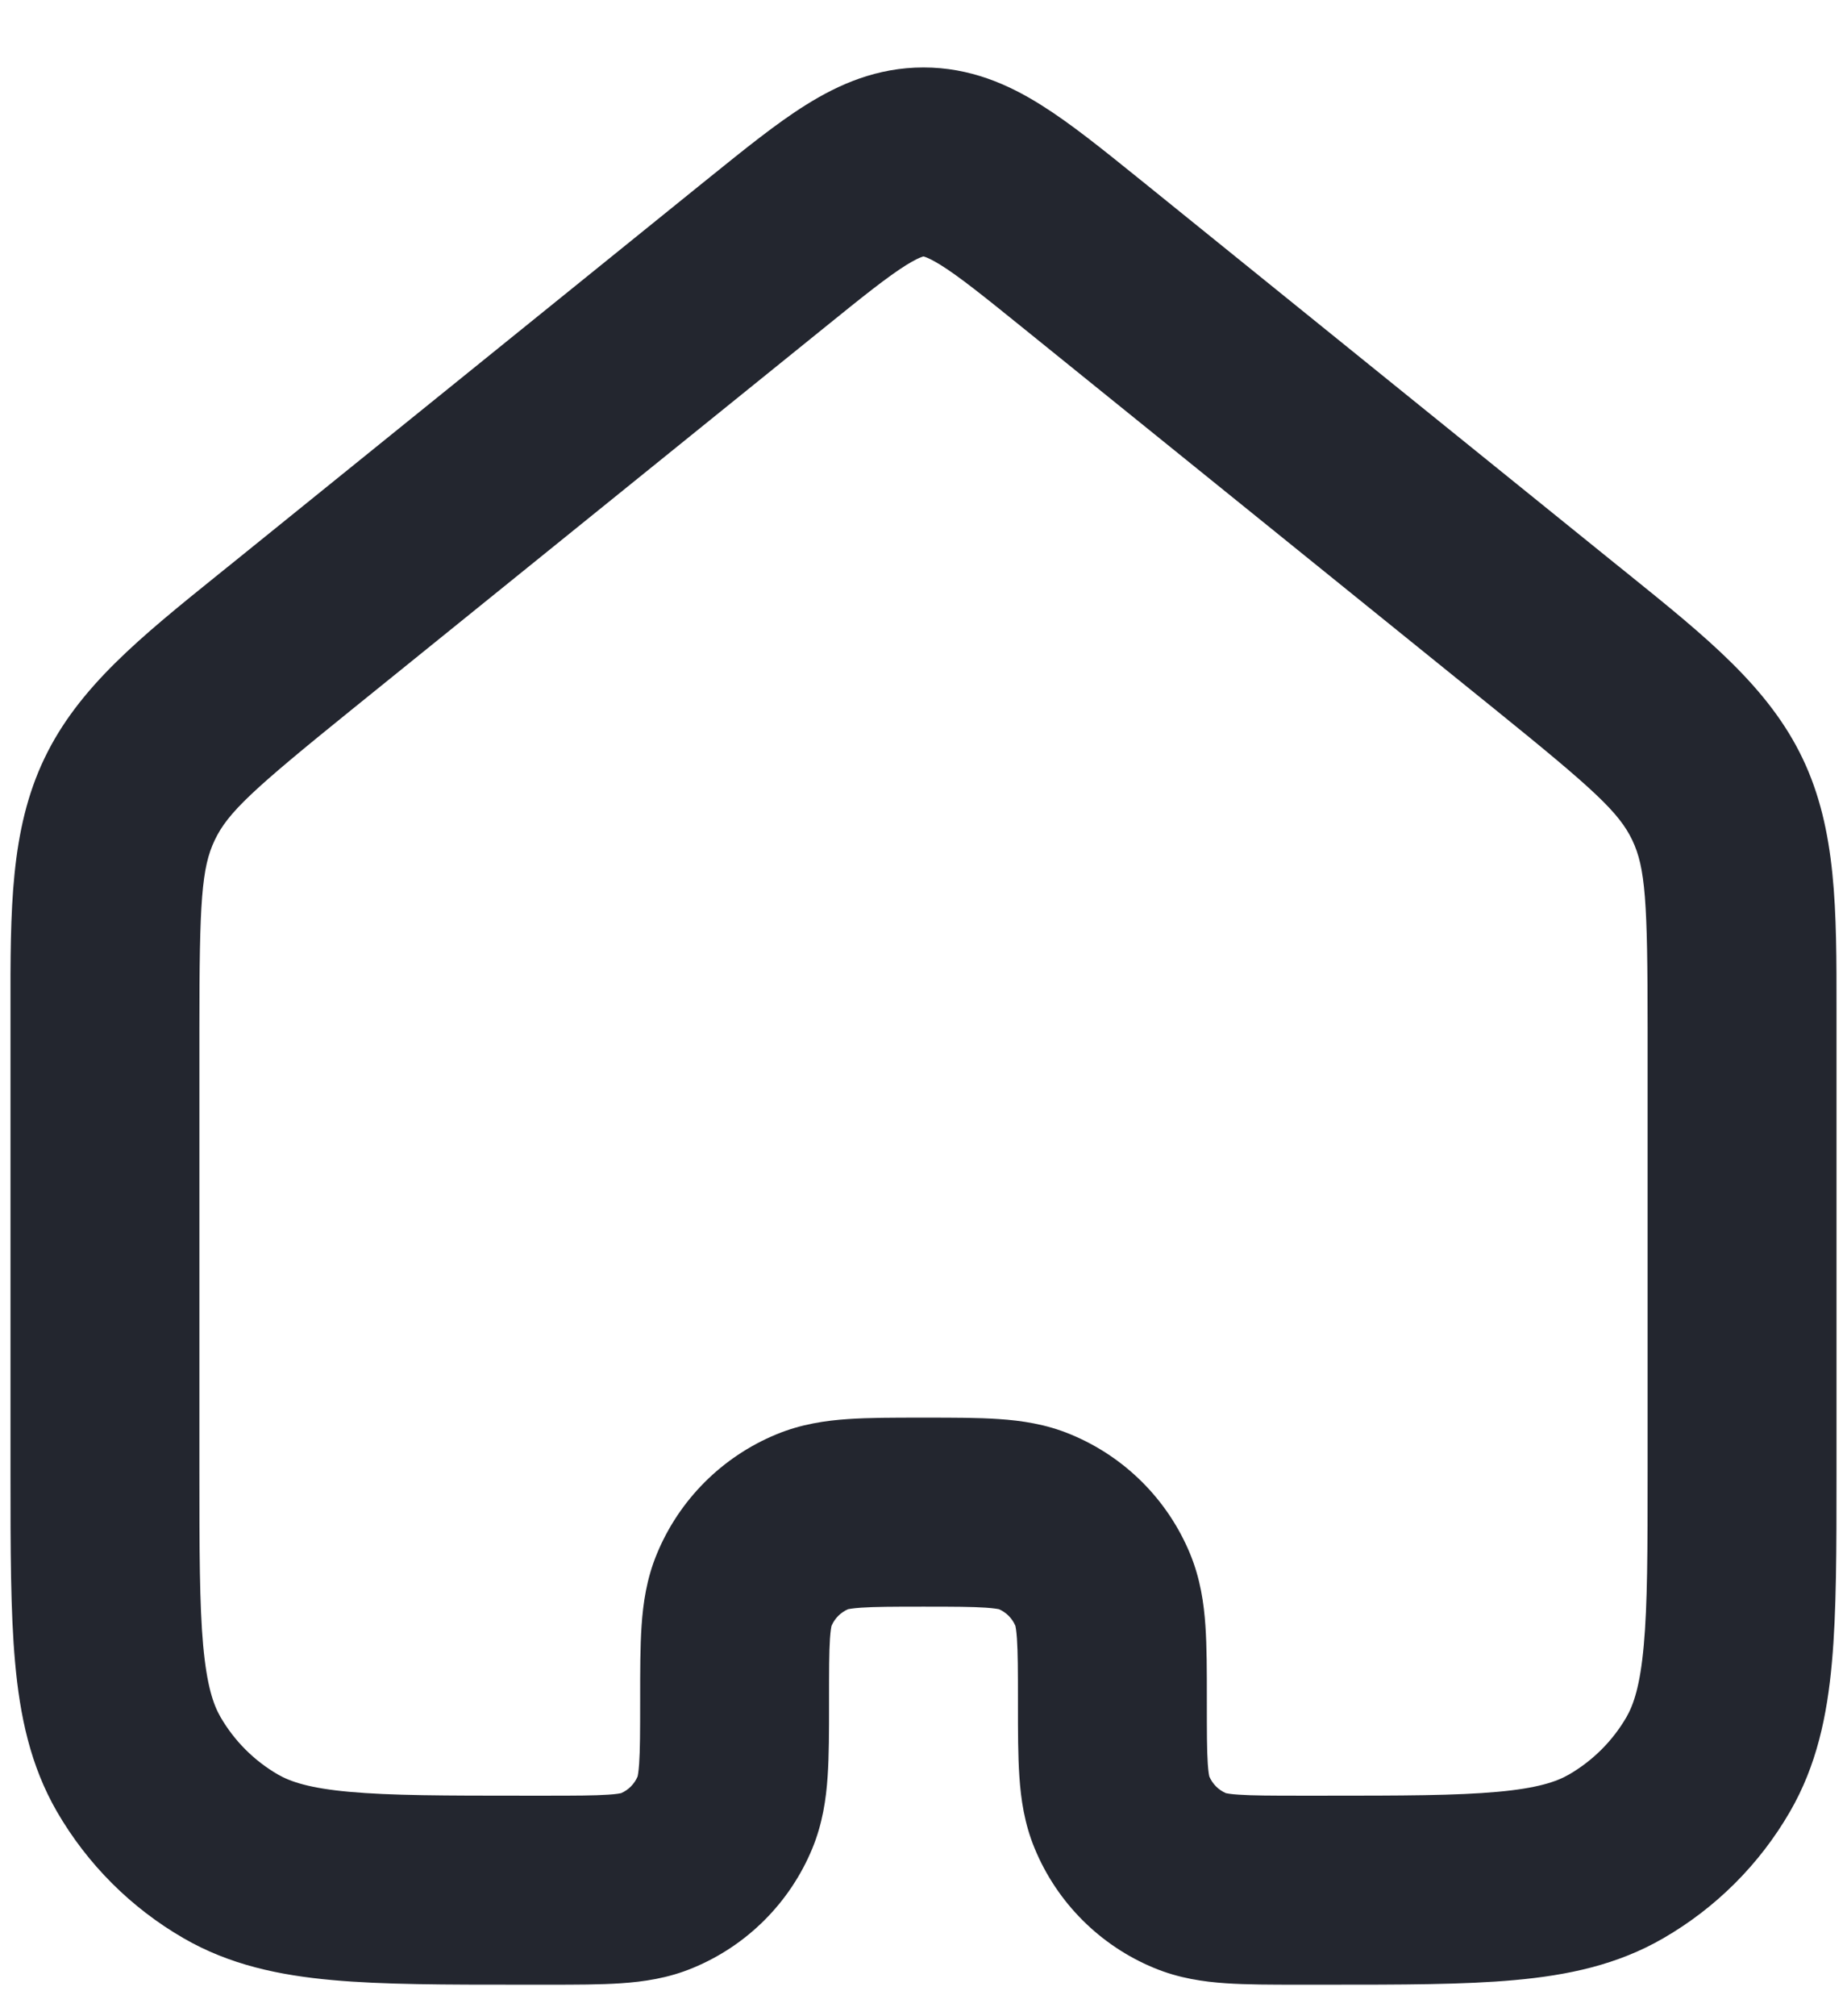 <svg width="22" height="24" viewBox="0 0 22 24" fill="none" xmlns="http://www.w3.org/2000/svg">
<path fill-rule="evenodd" clip-rule="evenodd" d="M10.793 3.156C10.573 3.294 10.295 3.515 9.822 3.898L4.187 8.449C3.007 9.402 2.715 9.671 2.558 10C2.401 10.329 2.375 10.726 2.375 12.242V17.5C2.375 18.455 2.376 19.097 2.42 19.588C2.464 20.065 2.54 20.289 2.626 20.438C2.791 20.723 3.027 20.959 3.312 21.124C3.461 21.209 3.685 21.286 4.161 21.329C4.653 21.374 5.294 21.375 6.25 21.375H6.5C6.865 21.375 7.082 21.374 7.244 21.363C7.344 21.357 7.387 21.347 7.398 21.345C7.486 21.307 7.556 21.236 7.594 21.148C7.597 21.137 7.606 21.095 7.613 20.994C7.624 20.832 7.625 20.615 7.625 20.25L7.625 20.217C7.625 19.896 7.625 19.601 7.642 19.353C7.66 19.086 7.701 18.793 7.825 18.495C8.091 17.852 8.602 17.341 9.245 17.075C9.543 16.951 9.836 16.91 10.102 16.892C10.351 16.875 10.646 16.875 10.967 16.875H11.033C11.354 16.875 11.649 16.875 11.897 16.892C12.164 16.91 12.457 16.951 12.754 17.075C13.398 17.341 13.909 17.852 14.175 18.495C14.298 18.793 14.34 19.086 14.358 19.353C14.375 19.601 14.375 19.896 14.375 20.217V20.25C14.375 20.615 14.375 20.832 14.386 20.994C14.393 21.095 14.402 21.137 14.405 21.148C14.443 21.236 14.514 21.307 14.602 21.345C14.613 21.347 14.655 21.357 14.756 21.363C14.918 21.374 15.135 21.375 15.5 21.375H15.75C16.705 21.375 17.346 21.374 17.838 21.329C18.314 21.286 18.539 21.209 18.687 21.124C18.972 20.959 19.209 20.723 19.374 20.438C19.459 20.289 19.536 20.065 19.579 19.588C19.624 19.097 19.625 18.455 19.625 17.5L19.625 12.242C19.625 10.726 19.599 10.329 19.442 10C19.284 9.671 18.992 9.402 17.813 8.449L12.178 3.898C11.704 3.515 11.427 3.294 11.207 3.156C11.107 3.094 11.049 3.069 11.021 3.059C11.008 3.055 11.002 3.053 11.001 3.053H10.998C10.998 3.053 10.991 3.055 10.979 3.059C10.95 3.069 10.893 3.094 10.793 3.156ZM9.601 1.248C9.991 1.004 10.445 0.803 11 0.803C11.554 0.803 12.009 1.004 12.398 1.248C12.749 1.467 13.134 1.778 13.547 2.111C13.562 2.123 13.577 2.135 13.592 2.147L19.227 6.699C19.282 6.743 19.336 6.787 19.39 6.83C20.325 7.584 21.067 8.181 21.472 9.03C21.877 9.879 21.876 10.831 21.875 12.032C21.875 12.101 21.875 12.171 21.875 12.242L21.875 17.551C21.875 18.442 21.875 19.186 21.82 19.791C21.763 20.424 21.639 21.015 21.322 21.563C20.96 22.19 20.439 22.71 19.812 23.072C19.265 23.389 18.674 23.513 18.041 23.57C17.436 23.625 16.692 23.625 15.801 23.625H15.467C15.146 23.625 14.851 23.625 14.602 23.608C14.336 23.59 14.043 23.549 13.745 23.425C13.102 23.159 12.591 22.648 12.325 22.005C12.201 21.707 12.16 21.414 12.142 21.147C12.125 20.899 12.125 20.604 12.125 20.283L12.125 20.25C12.125 19.885 12.124 19.668 12.113 19.506C12.106 19.406 12.097 19.363 12.094 19.352C12.056 19.264 11.986 19.193 11.898 19.155C11.887 19.153 11.844 19.144 11.744 19.137C11.582 19.126 11.365 19.125 11 19.125C10.635 19.125 10.418 19.126 10.256 19.137C10.155 19.144 10.113 19.153 10.102 19.155C10.014 19.193 9.943 19.264 9.905 19.352C9.902 19.363 9.893 19.406 9.886 19.506C9.875 19.668 9.875 19.885 9.875 20.25L9.875 20.283C9.875 20.604 9.875 20.899 9.858 21.147C9.84 21.414 9.798 21.707 9.675 22.005C9.409 22.648 8.898 23.159 8.254 23.425C7.957 23.549 7.664 23.59 7.397 23.608C7.149 23.625 6.854 23.625 6.532 23.625H6.199C5.308 23.625 4.564 23.625 3.958 23.57C3.326 23.513 2.735 23.389 2.187 23.072C1.56 22.71 1.04 22.19 0.677 21.563C0.361 21.015 0.237 20.424 0.18 19.791C0.125 19.186 0.125 18.442 0.125 17.551L0.125 12.242C0.125 12.171 0.125 12.101 0.125 12.032C0.123 10.831 0.122 9.879 0.528 9.03C0.933 8.181 1.674 7.584 2.61 6.83C2.664 6.787 2.718 6.743 2.773 6.699L8.408 2.147C8.423 2.135 8.438 2.123 8.453 2.111C8.866 1.778 9.25 1.467 9.601 1.248Z" fill="#23262F"/>
</svg>
